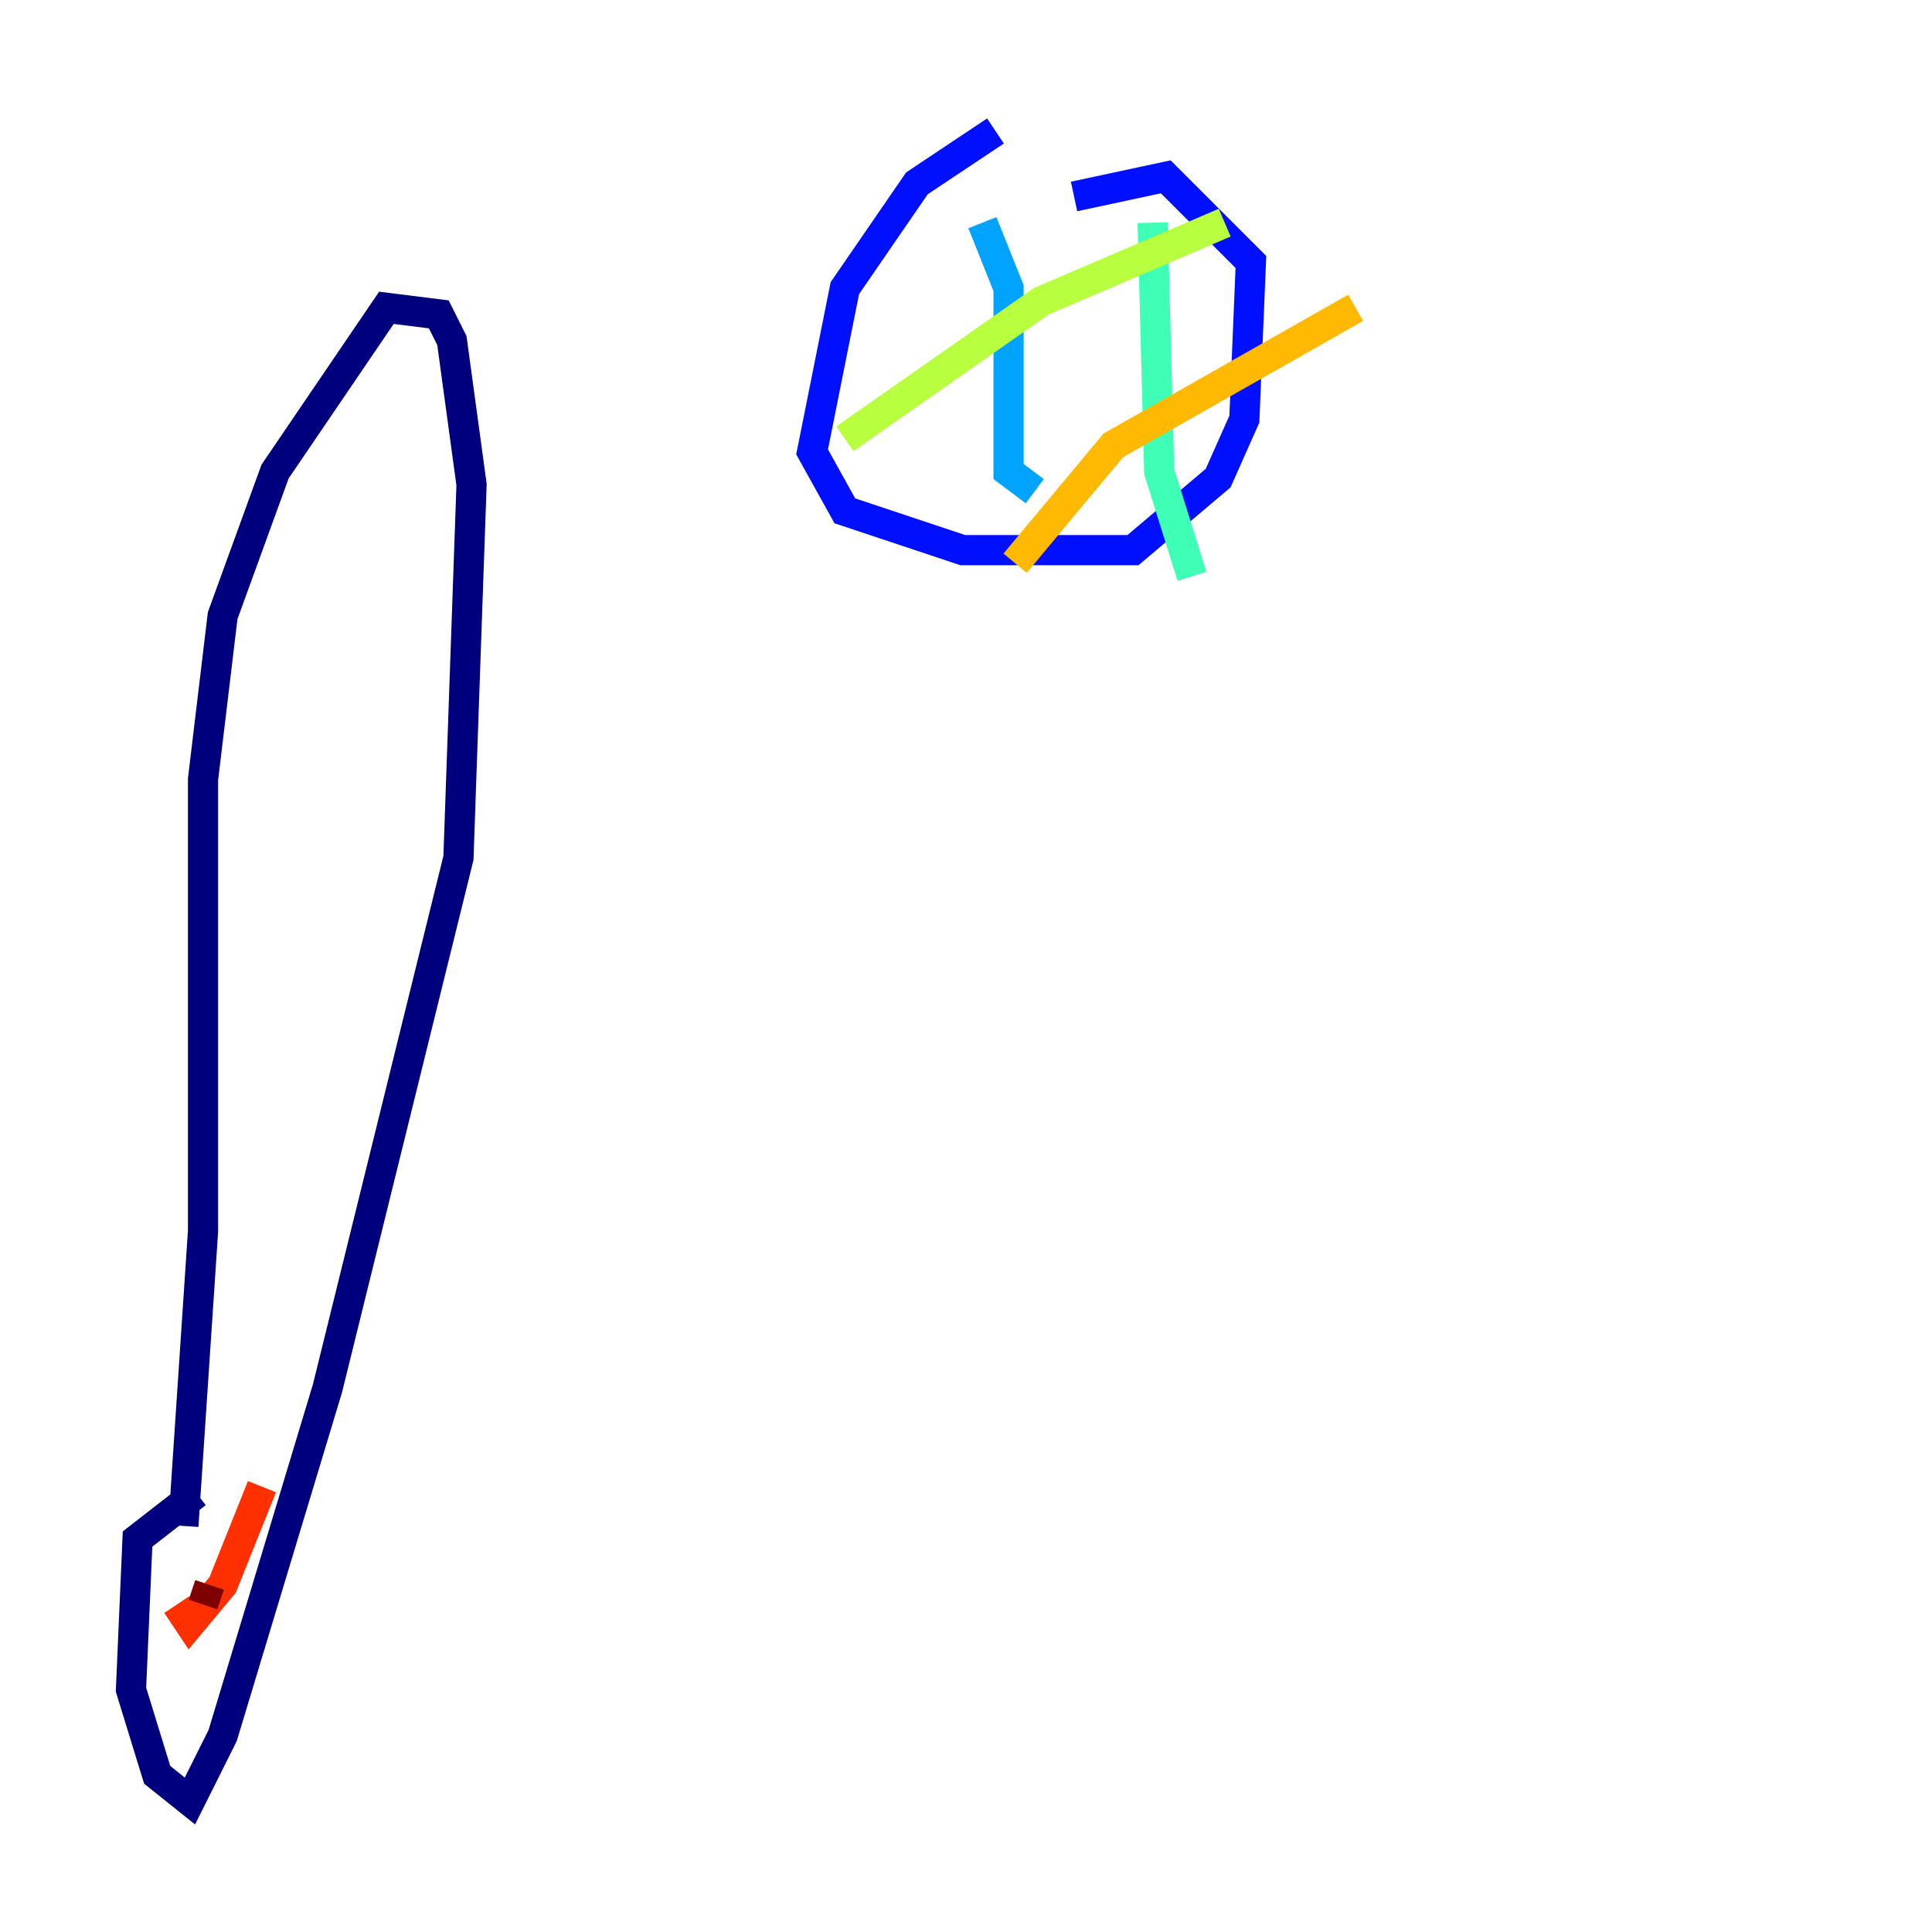 <?xml version="1.0" encoding="utf-8" ?>
<svg baseProfile="tiny" height="128" version="1.2" viewBox="0,0,128,128" width="128" xmlns="http://www.w3.org/2000/svg" xmlns:ev="http://www.w3.org/2001/xml-events" xmlns:xlink="http://www.w3.org/1999/xlink"><defs /><polyline fill="none" points="12.149,101.098 13.451,81.573 13.451,51.634 14.752,40.786 18.224,31.241 25.6,20.393 29.071,20.827 29.939,22.563 31.241,32.108 30.373,56.841 21.695,91.986 14.752,114.983 12.583,119.322 10.414,117.586 8.678,111.946 9.112,101.966 13.017,98.929" stroke="#00007f" stroke-width="2" /><polyline fill="none" points="65.953,8.678 60.746,12.149 55.973,19.091 53.803,29.939 55.973,33.844 63.783,36.447 75.064,36.447 80.705,31.675 82.441,27.77 82.875,17.356 77.234,11.715 71.159,13.017" stroke="#0010ff" stroke-width="2" /><polyline fill="none" points="65.085,14.752 66.82,19.091 66.82,31.241 68.556,32.542" stroke="#00a4ff" stroke-width="2" /><polyline fill="none" points="76.366,14.752 76.8,31.241 78.969,38.183" stroke="#3fffb7" stroke-width="2" /><polyline fill="none" points="55.973,29.071 68.99,19.959 81.139,14.752" stroke="#b7ff3f" stroke-width="2" /><polyline fill="none" points="67.254,37.315 73.763,29.505 89.817,20.393" stroke="#ffb900" stroke-width="2" /><polyline fill="none" points="17.356,98.495 14.752,105.003 12.583,107.607 11.715,106.305" stroke="#ff3000" stroke-width="2" /><polyline fill="none" points="13.885,105.003 13.451,106.305" stroke="#7f0000" stroke-width="2" /></svg>